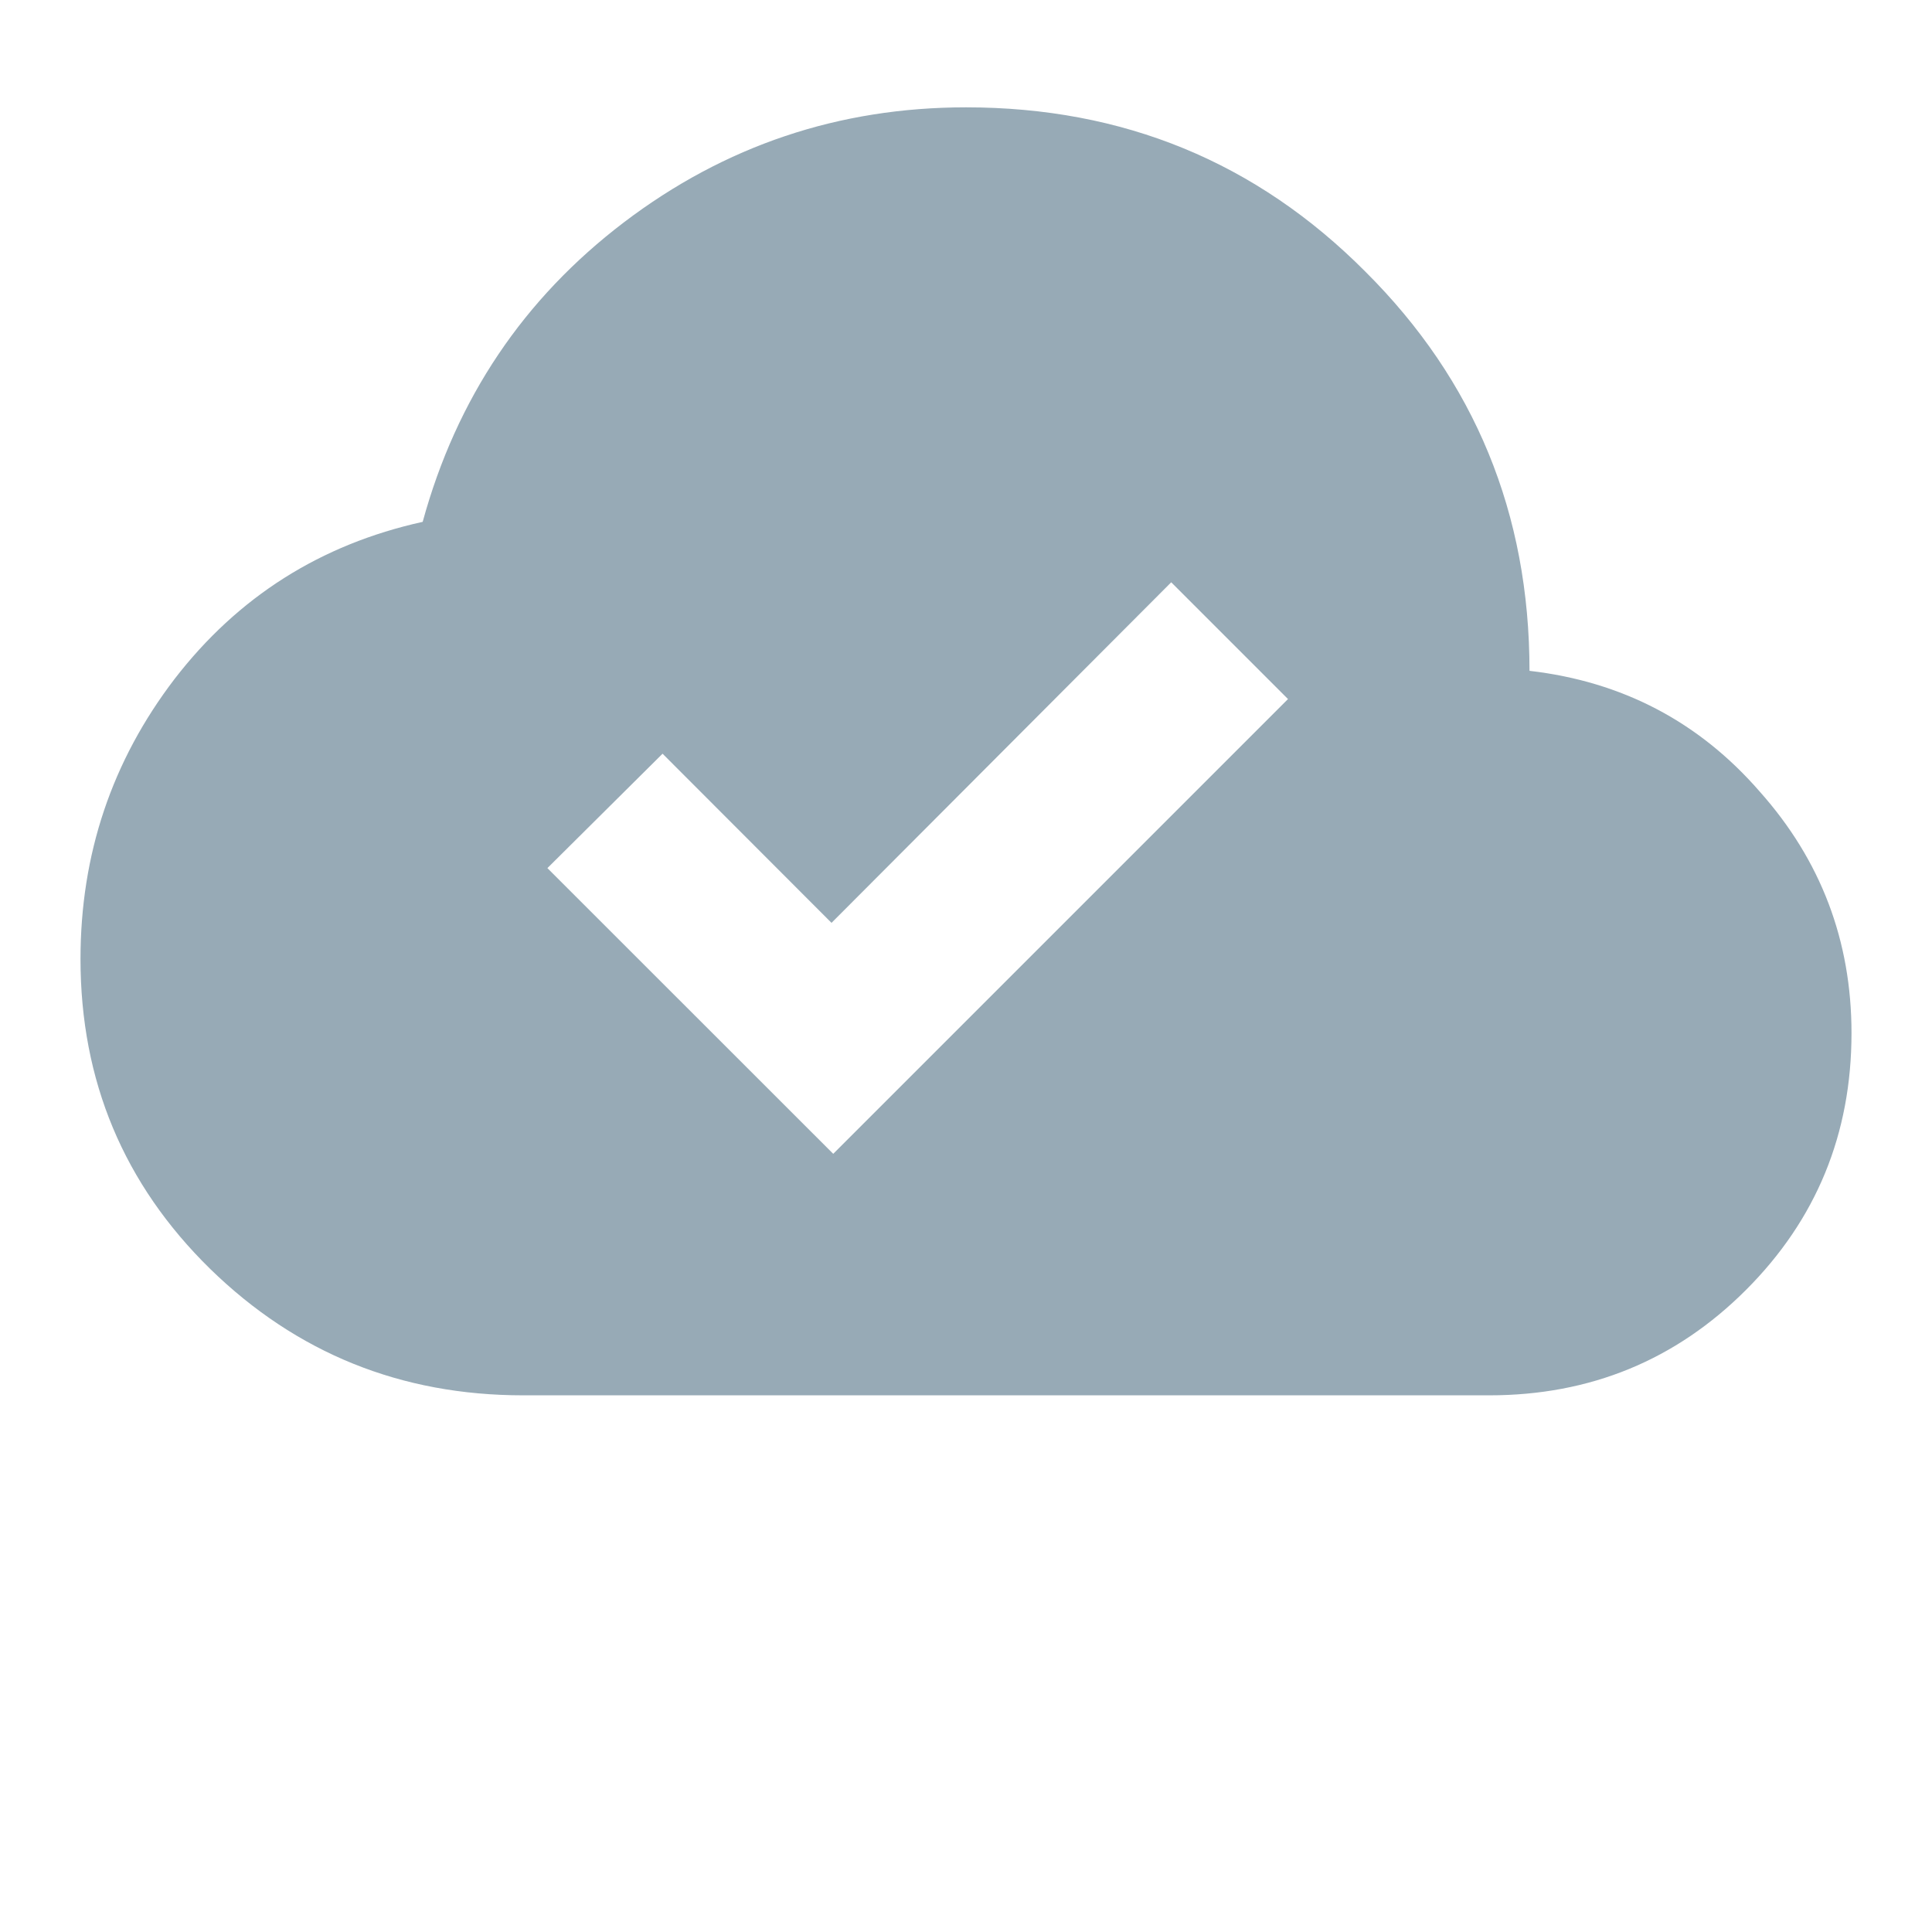 <svg width="18" height="18" viewBox="0 0 18 18" fill="none" xmlns="http://www.w3.org/2000/svg">
<path d="M7.763 10.75L12 6.513L10.912 5.425L7.747 8.598L6.173 7.022L5.1 8.088M4.875 13C3.735 13 2.763 12.607 1.958 11.822C1.153 11.033 0.75 10.07 0.75 8.935C0.75 7.96 1.042 7.09 1.627 6.325C2.217 5.56 2.987 5.072 3.938 4.862C4.253 3.712 4.878 2.783 5.812 2.072C6.753 1.357 7.815 1 9 1C10.465 1 11.705 1.51 12.72 2.53C13.74 3.545 14.25 4.785 14.25 6.25C15.115 6.35 15.83 6.725 16.395 7.375C16.965 8.015 17.25 8.765 17.25 9.625C17.25 10.565 16.922 11.363 16.267 12.018C15.613 12.672 14.815 13 13.875 13H4.875Z" fill="#97AAB6"/>
</svg>
